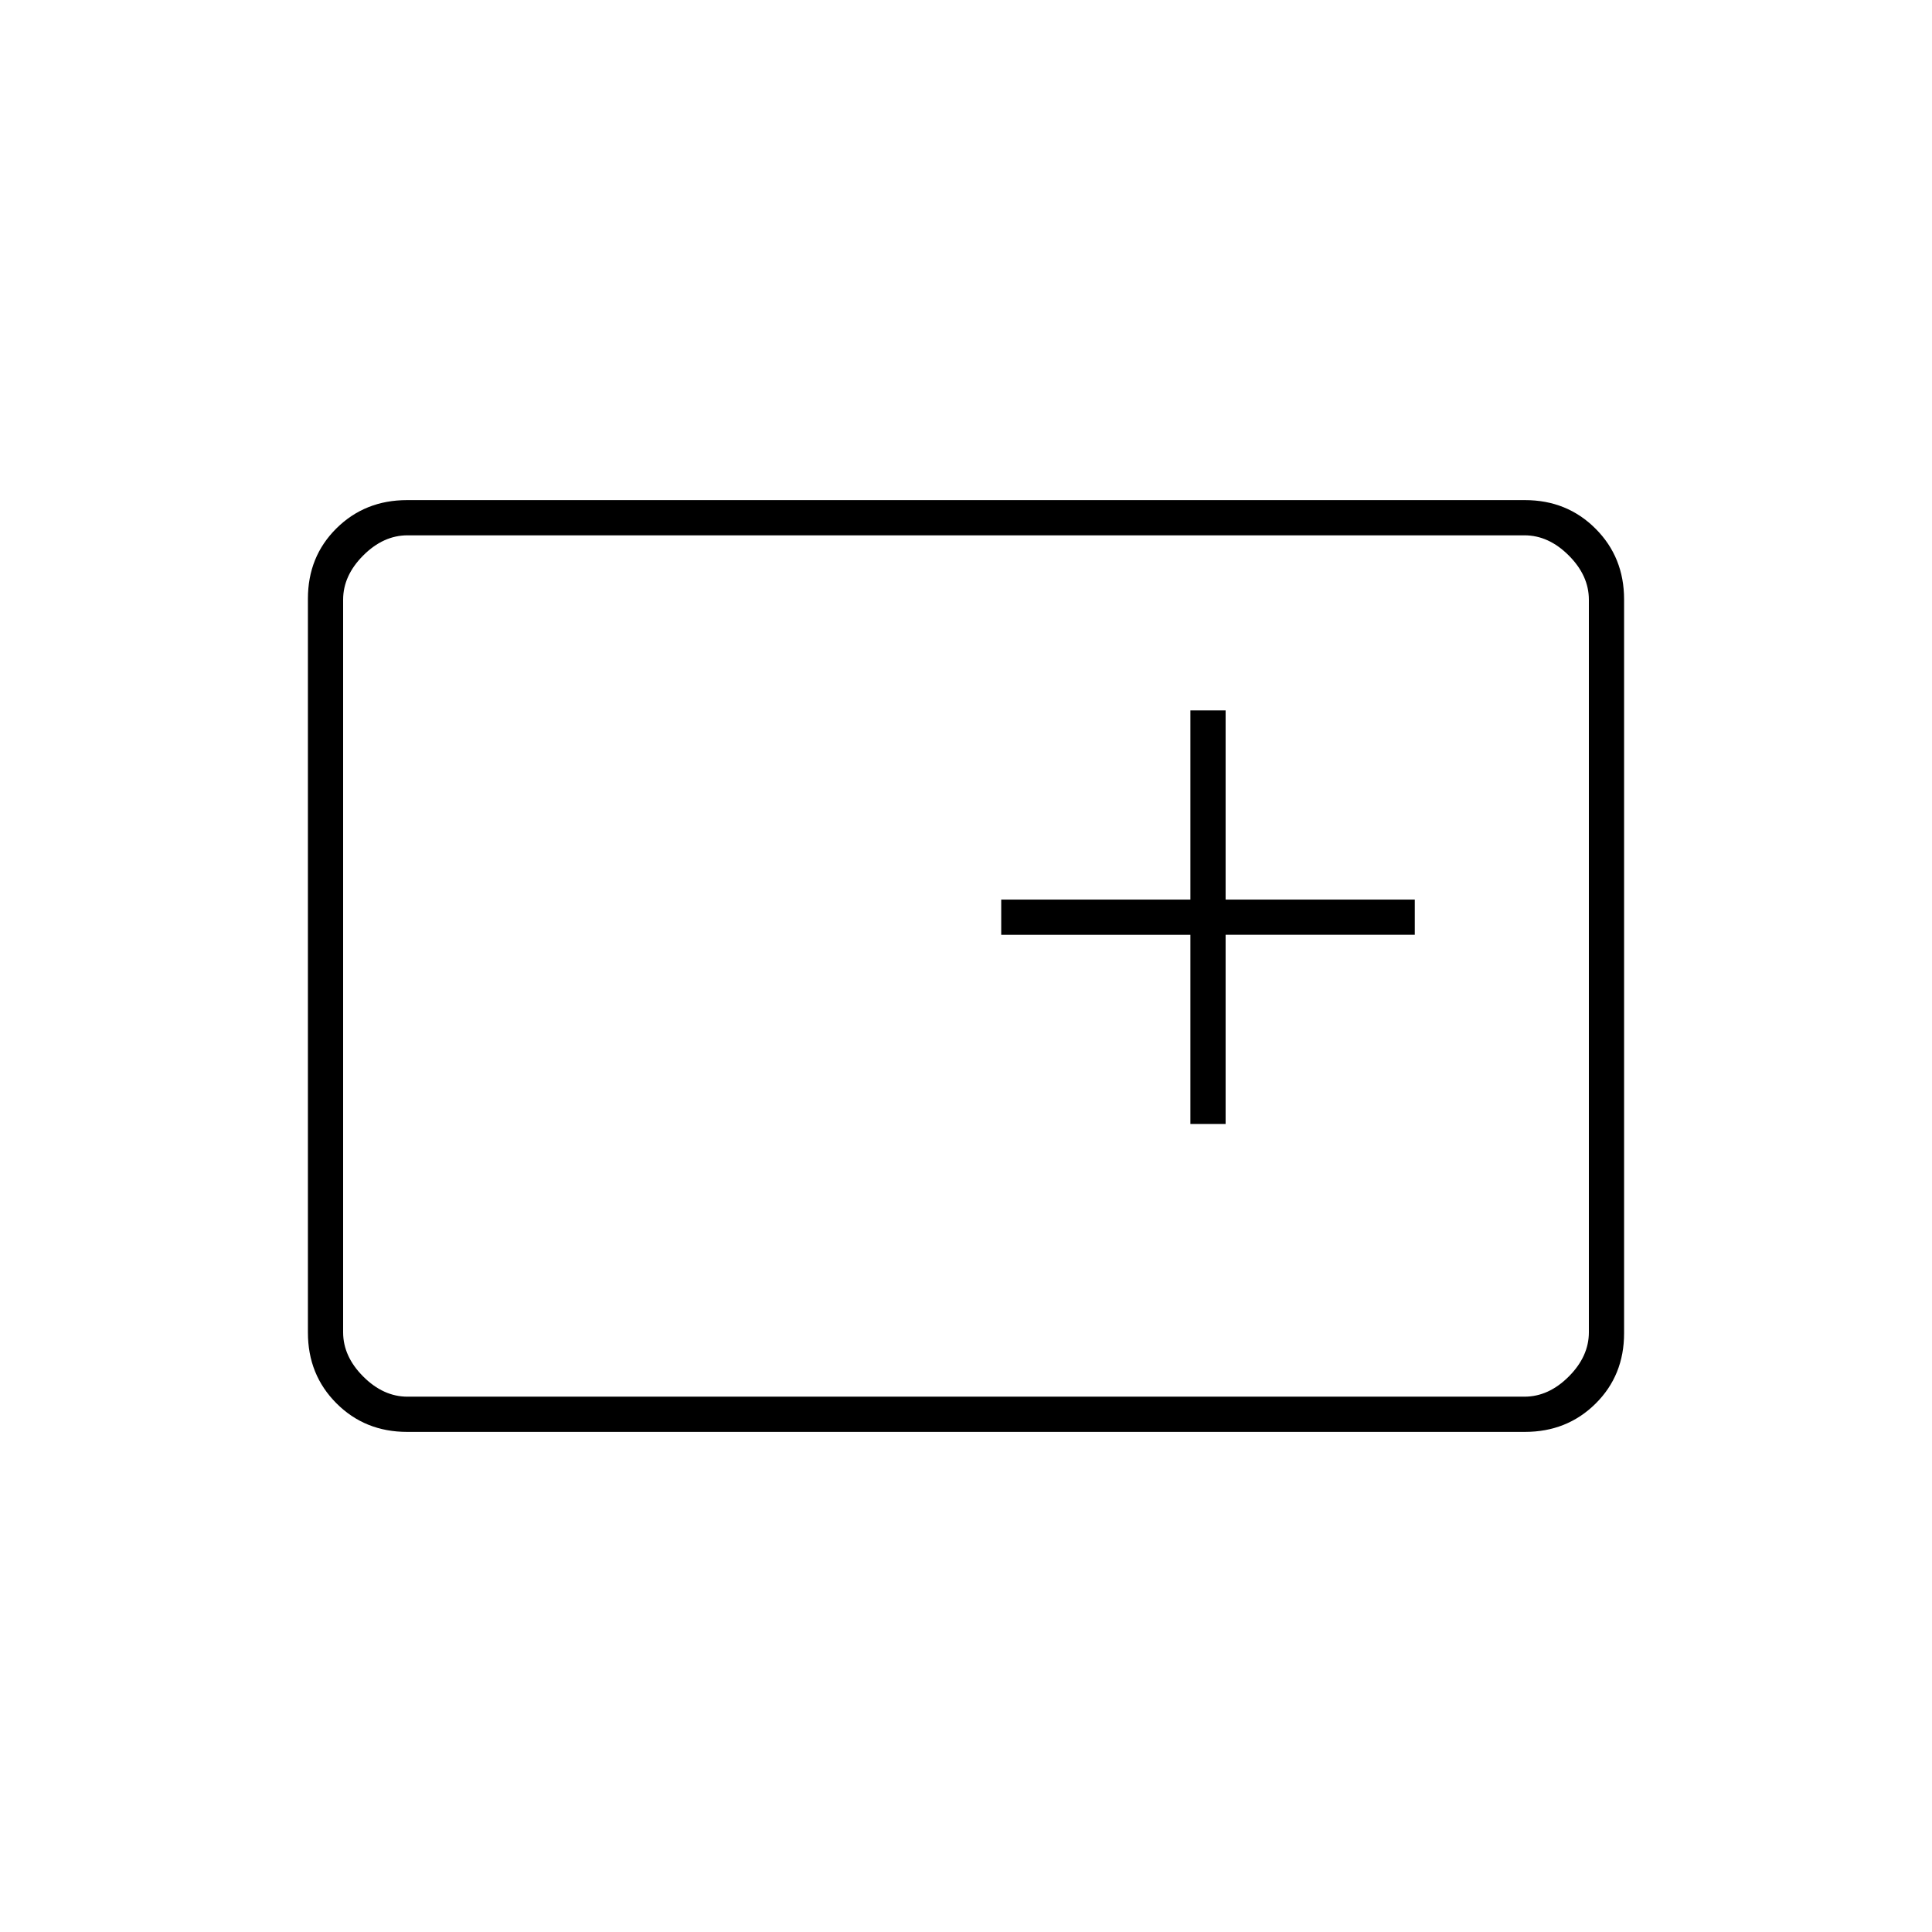 <svg xmlns="http://www.w3.org/2000/svg" height="20" viewBox="0 96 960 960" width="20"><path d="M591.5 654.5H609v-94h94V543h-94v-94h-17.5v94h-94v17.5h94v94Zm-389.22 153q-20.917 0-35.099-14.193Q153 779.114 153 758.157V393.519q0-20.957 14.181-34.988Q181.363 344.5 202.28 344.5h555.44q20.918 0 35.099 14.193Q807 372.886 807 393.843v364.638q0 20.957-14.181 34.988Q778.638 807.5 757.72 807.5H202.28Zm.22-17.5h555q12 0 22-10t10-22V394q0-12-10-22t-22-10h-555q-12 0-22 10t-10 22v364q0 12 10 22t22 10Zm-32 0V362v428Z"/></svg>